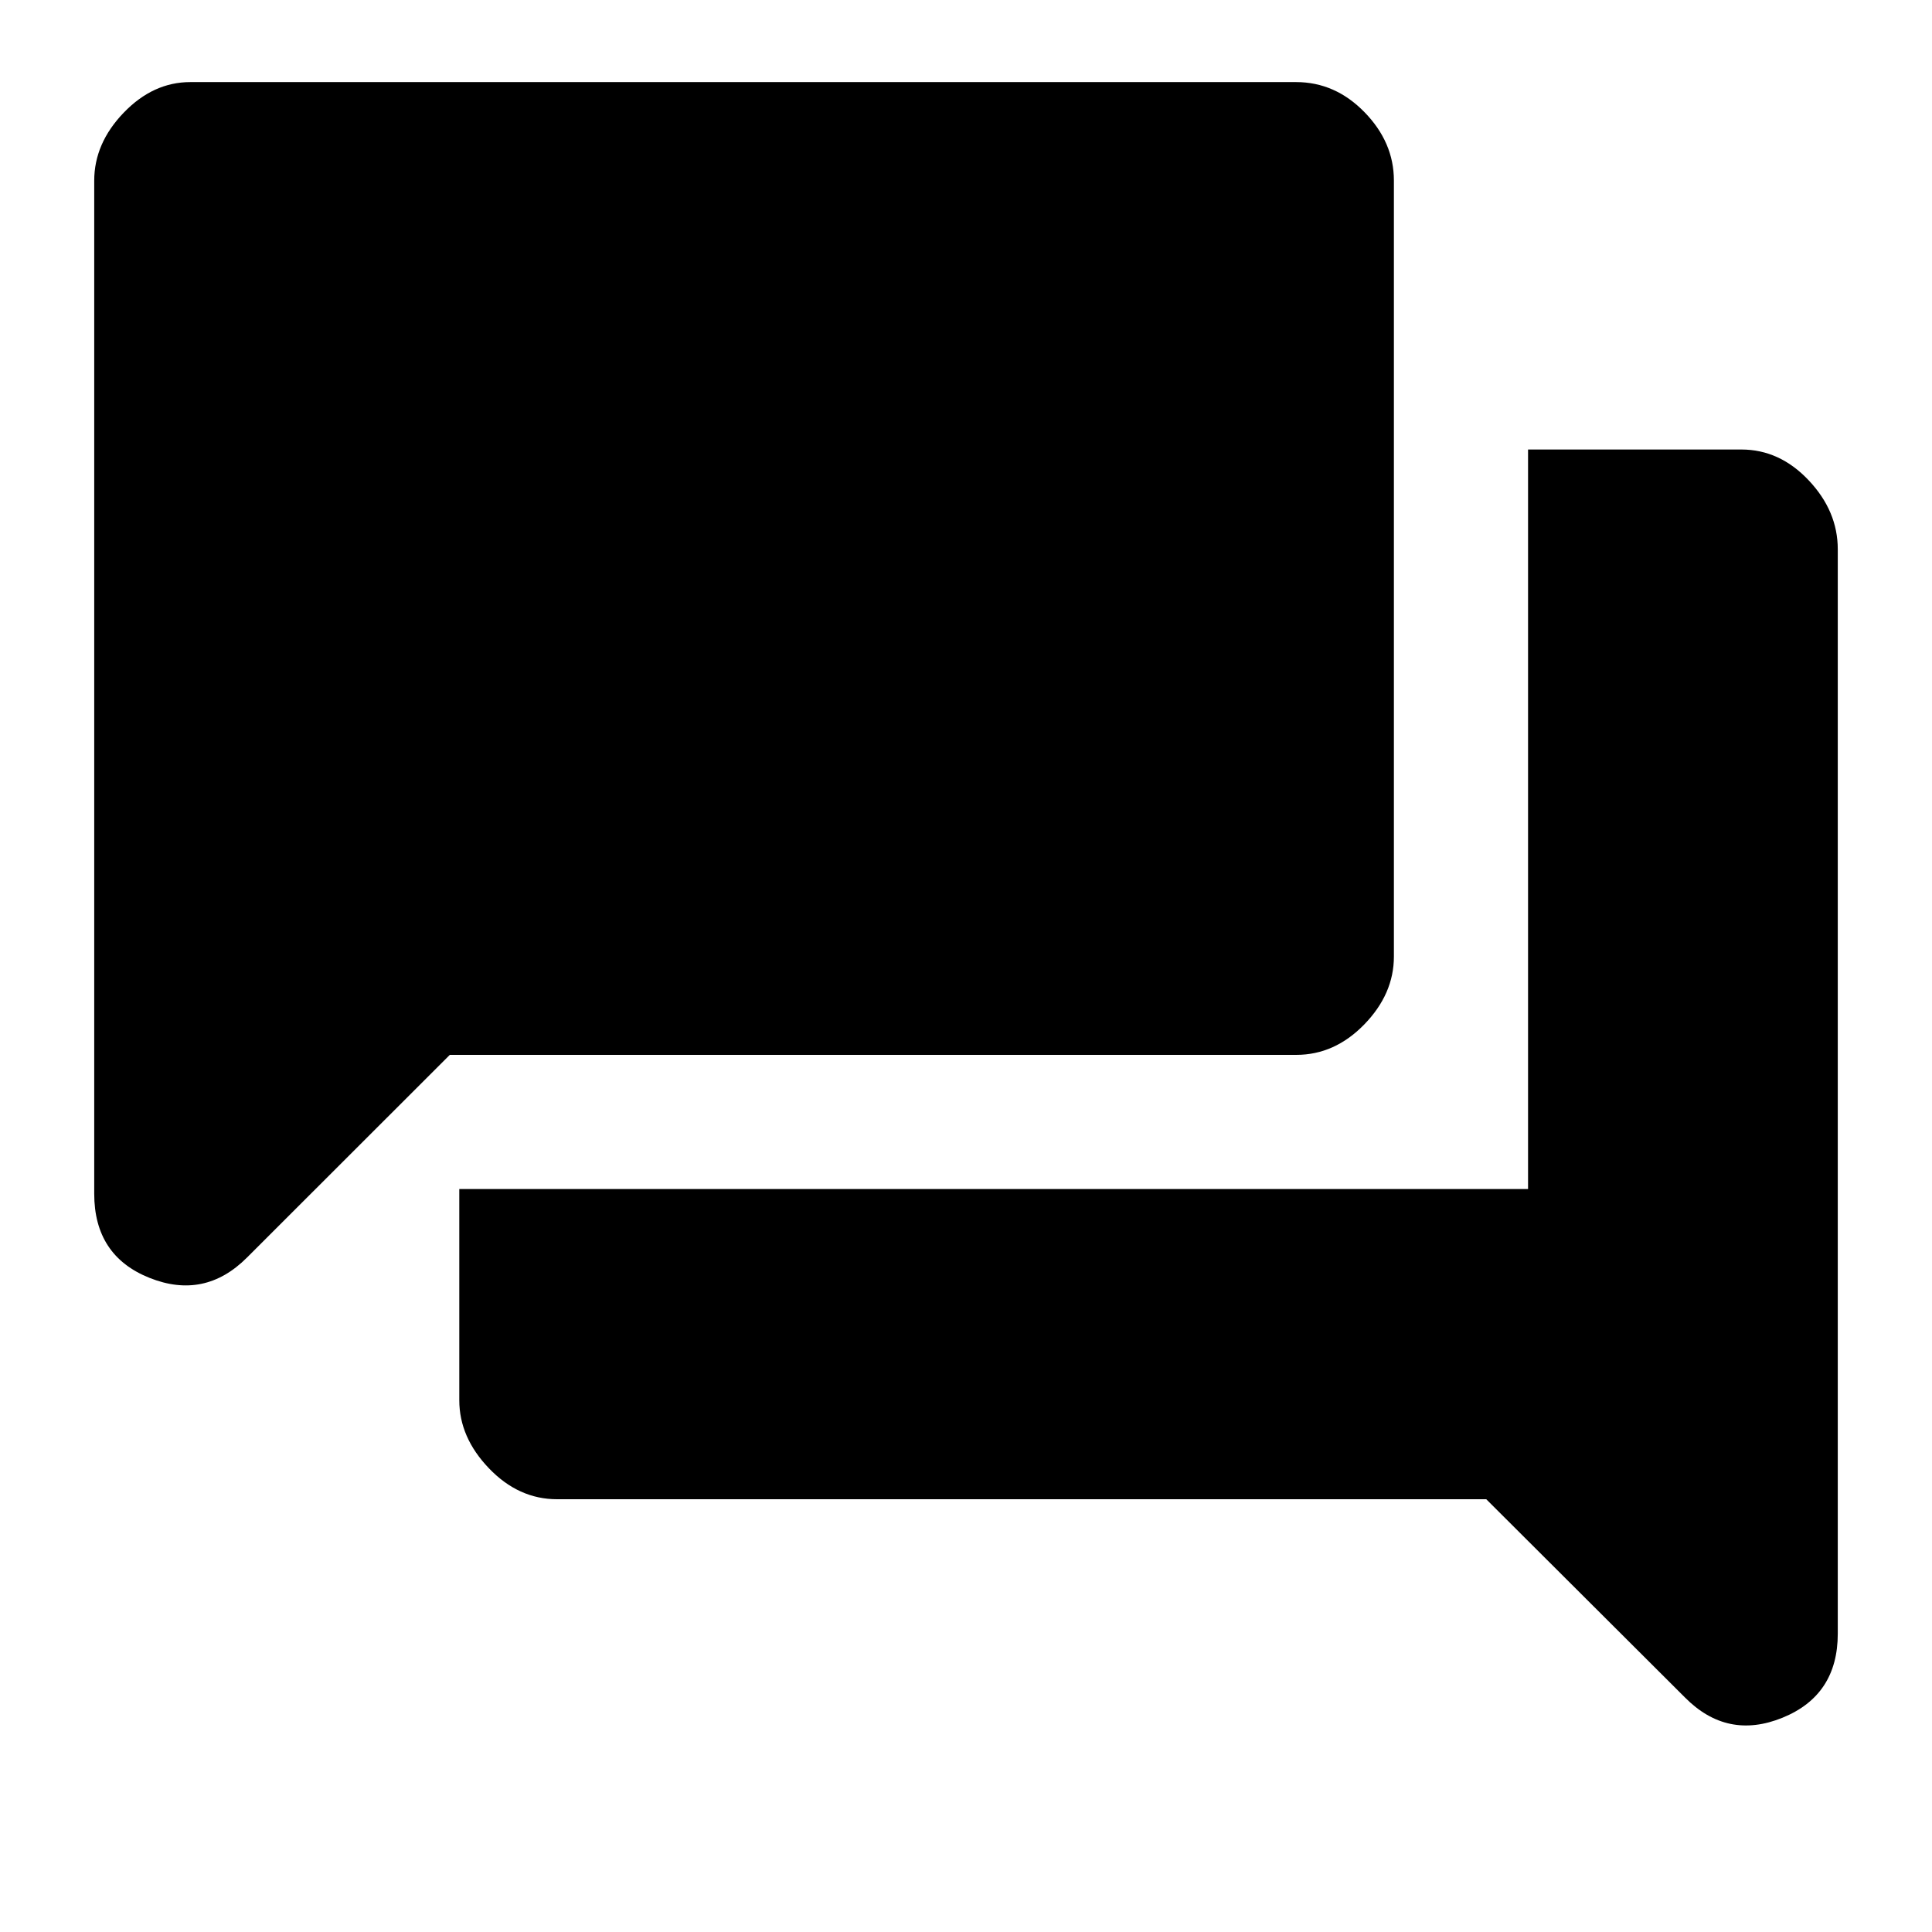 <svg xmlns="http://www.w3.org/2000/svg" height="40" viewBox="0 -960 960 960" width="40"><path d="M276.79-215.04q-19.11 0-33.84-15.37-14.73-15.37-14.73-33.79v-104.97h531.06v-367.47h106.01q18.99 0 33.44 15.31 14.45 15.3 14.45 34.28v538.82q0 30.58-27.47 41.76-27.46 11.17-48.49-10.09l-98.71-98.48H276.79Zm-53.28-220.8L122.7-335.1q-21.03 21.02-48.45 10.05-27.43-10.97-27.43-41.8v-503.36q0-18.57 14.64-33.79 14.63-15.21 33.11-15.21h549.44q19.44 0 34.02 14.97 14.59 14.97 14.59 33.95v385.58q0 18.6-14.71 33.74-14.71 15.13-33.79 15.13H223.51Z"/></svg>